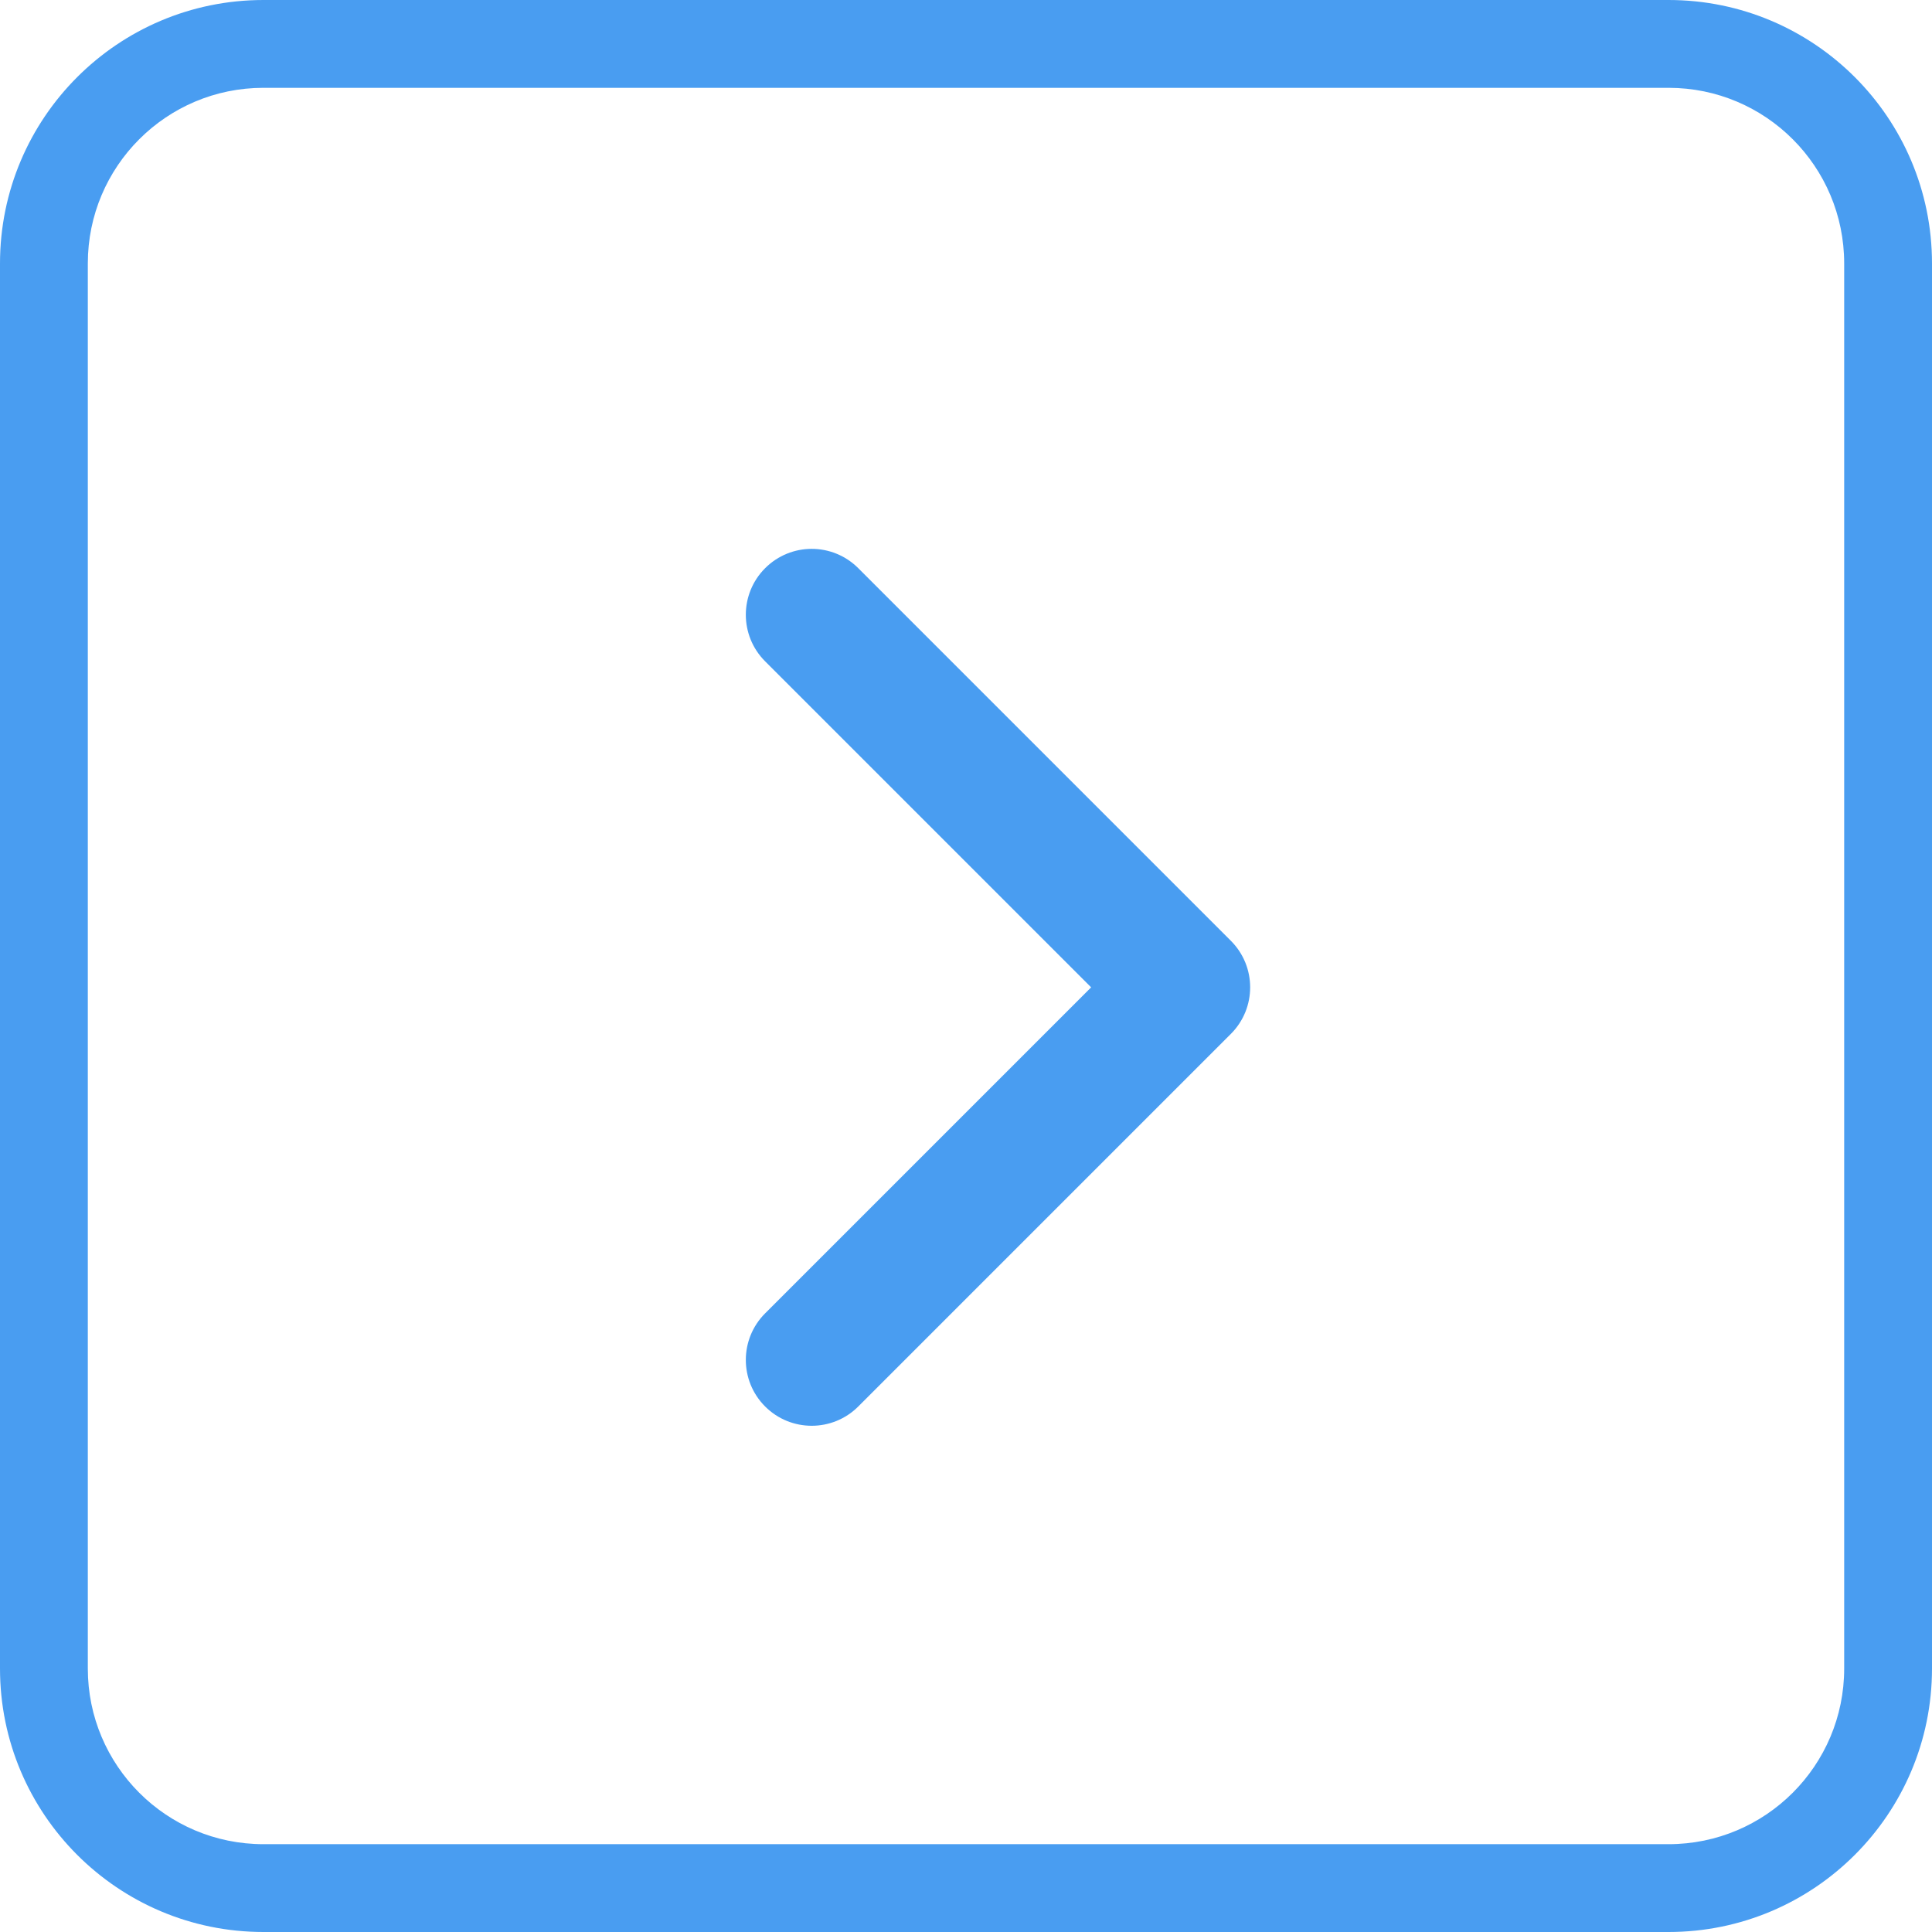 <?xml version="1.0" encoding="UTF-8"?>
<svg width="22px" height="22px" viewBox="0 0 22 22" version="1.1" xmlns="http://www.w3.org/2000/svg" xmlns:xlink="http://www.w3.org/1999/xlink">
    <!-- Generator: Sketch 45.2 (43514) - http://www.bohemiancoding.com/sketch -->
    <title>右1</title>
    <desc>Created with Sketch.</desc>
    <defs></defs>
    <g id="Page-1" stroke="none" stroke-width="1" fill="none" fill-rule="evenodd">
        <g id="工位选择" transform="translate(-960, -535)" fill-rule="nonzero" fill="#499DF1">
            <g transform="translate(628, 157)" id="编号范围">
                <g transform="translate(60, 255)">
                    <g id="右1" transform="translate(272, 123)">
                        <path d="M3,1 C1.895,1 1,1.895 1,3 L1,19 C1,20.105 1.895,21 3,21 L19,21 C20.105,21 21,20.105 21,19 L21,3 C21,1.895 20.105,1 19,1 L3,1 Z M3,0 L19,0 C20.657,-3.04359188e-16 22,1.343 22,3 L22,19 C22,20.657 20.657,22 19,22 L3,22 C1.343,22 2.02906125e-16,20.657 0,19 L0,3 C-2.02906125e-16,1.343 1.343,3.04359188e-16 3,0 Z" id="Rectangle-18"></path>
                        <path d="M11.493,8.993 L11.493,14.243 C11.493,14.657 11.828,14.993 12.243,14.993 C12.657,14.993 12.993,14.657 12.993,14.243 L12.993,8.243 C12.993,7.828 12.657,7.493 12.243,7.493 L6.243,7.493 C5.828,7.493 5.493,7.828 5.493,8.243 C5.493,8.657 5.828,8.993 6.243,8.993 L11.493,8.993 Z" id="Rectangle-13" transform="translate(9.243, 11.243) rotate(-315) translate(-9.243, -11.243) "></path>
                    </g>
                </g>
            </g>
        </g>
    </g>
</svg>